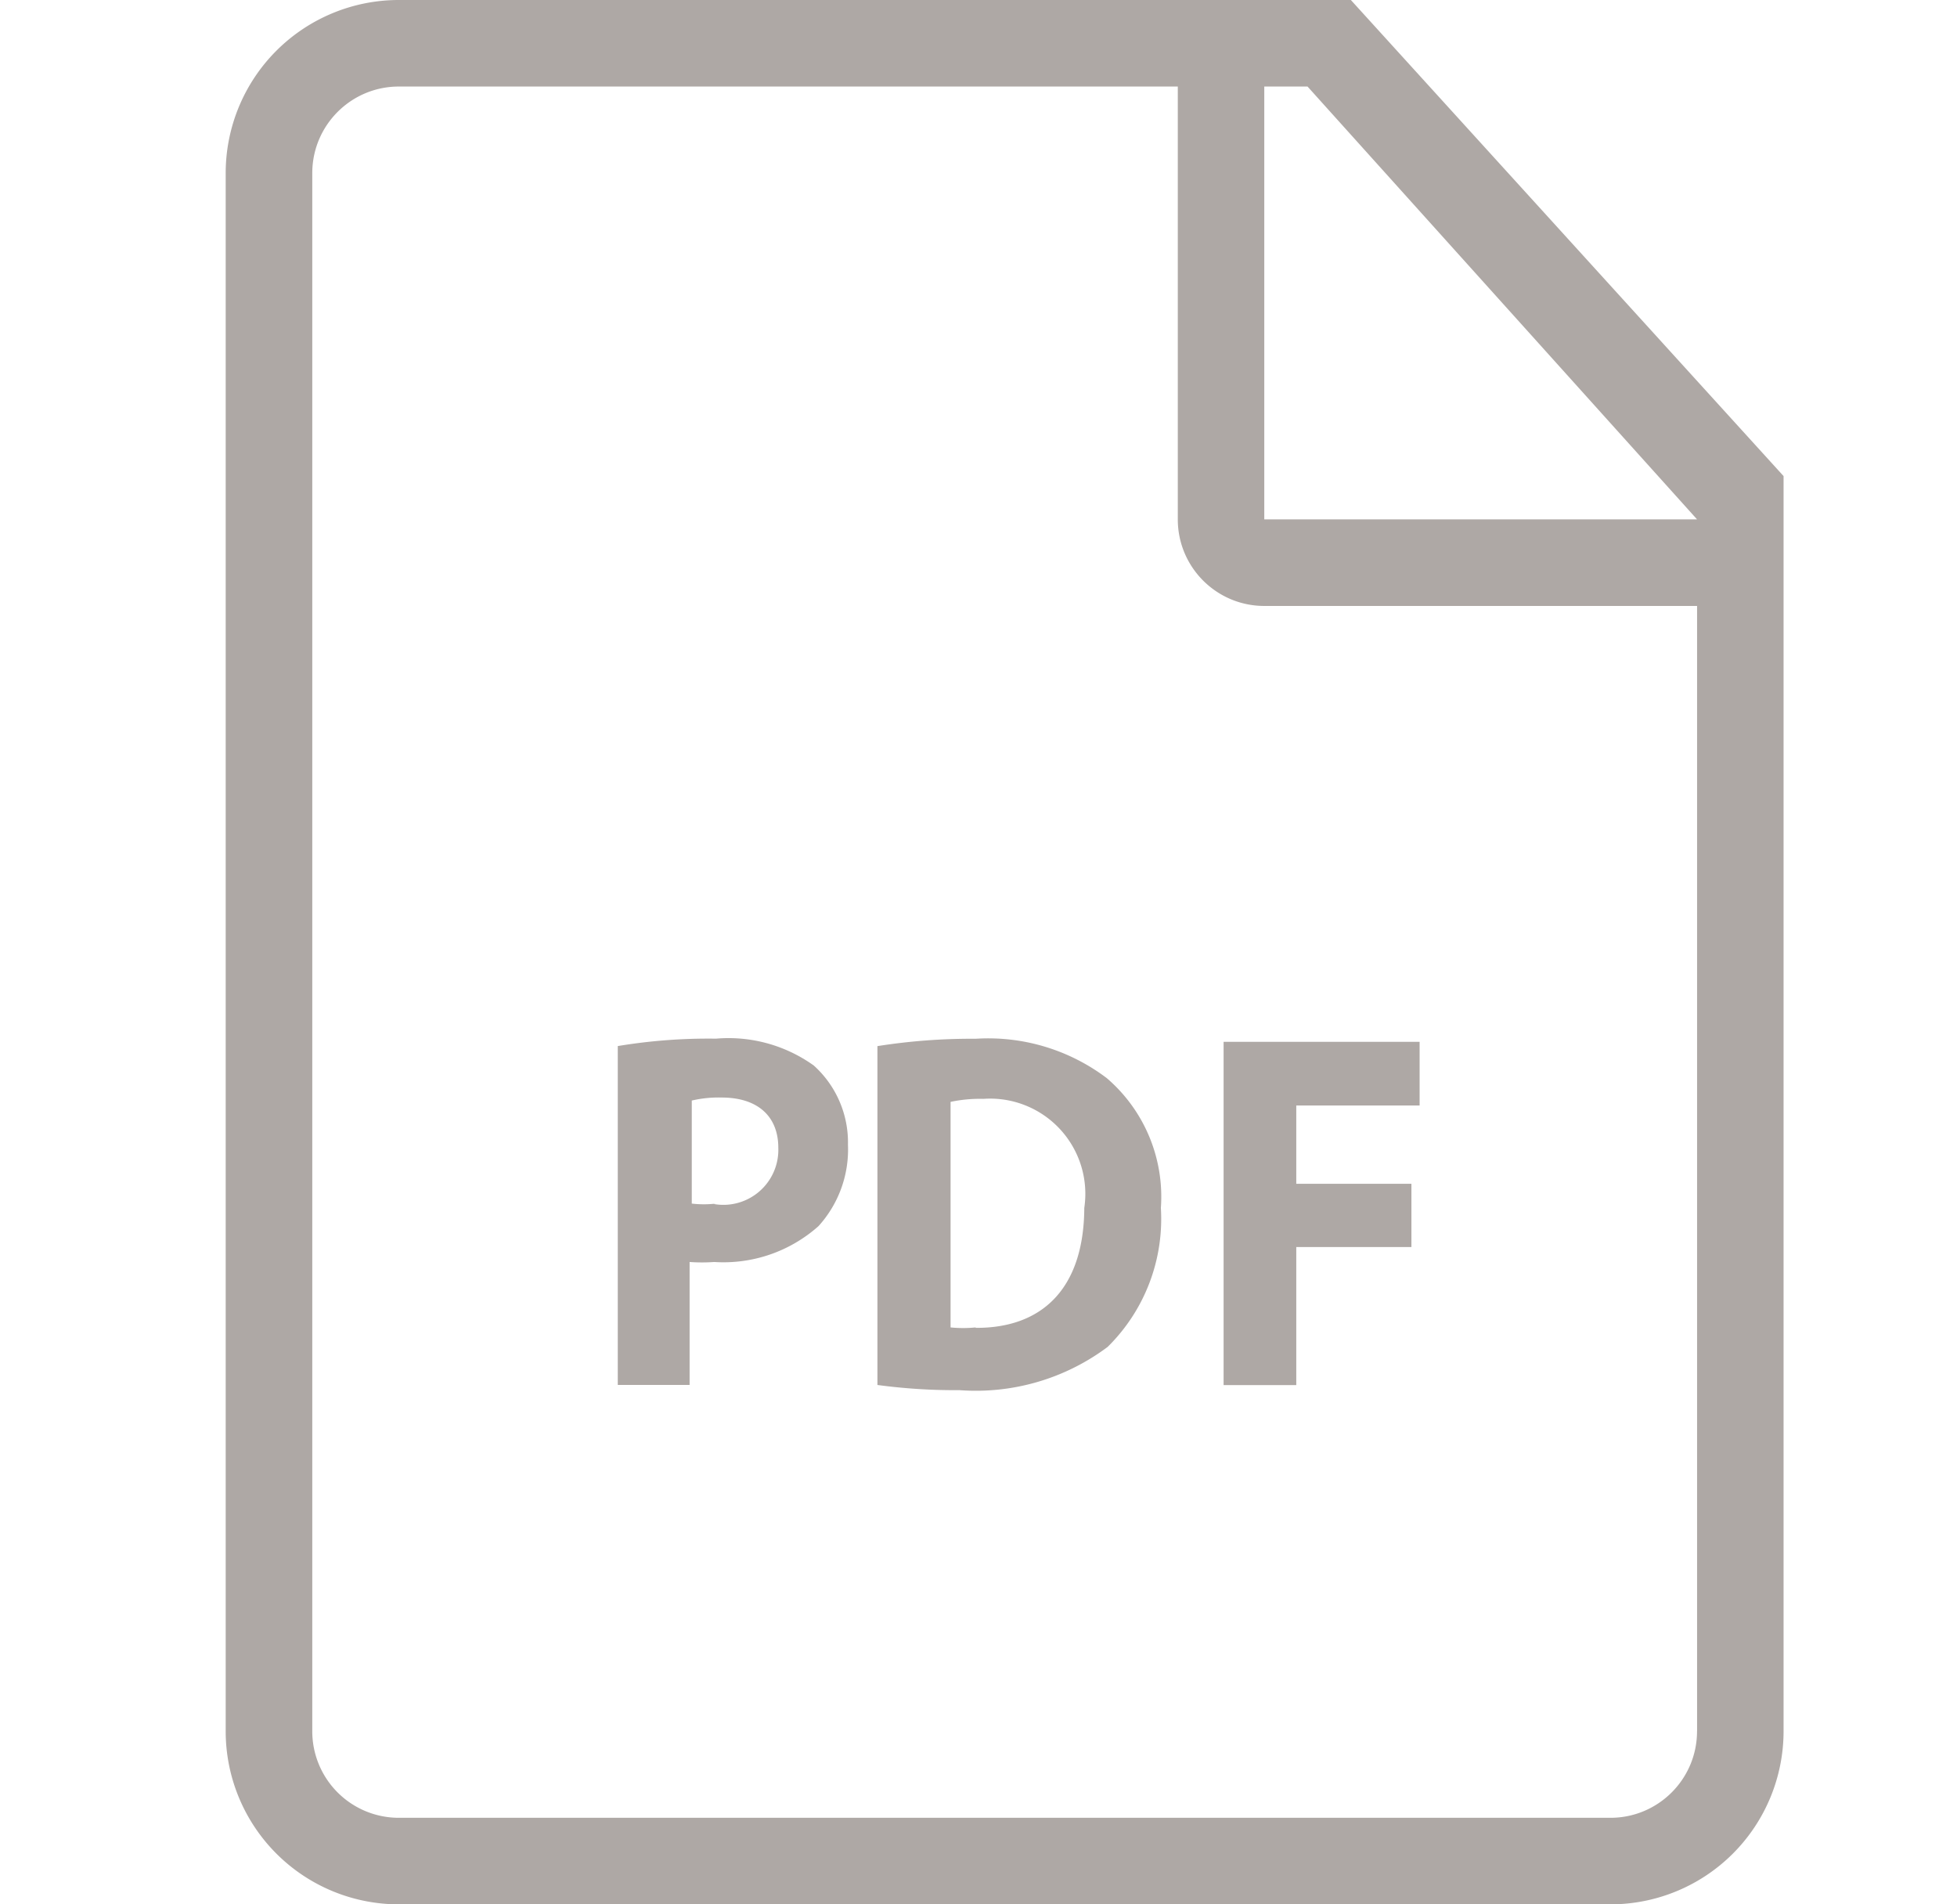 <svg width="37" height="36" fill="none" xmlns="http://www.w3.org/2000/svg"><path d="M15.386 20.143a2.766 2.766 0 00-1.849-.508 10.446 10.446 0 00-1.857.14v6.406h1.358v-2.324c.155.011.311.011.466 0a2.7 2.7 0 001.972-.679c.38-.42.58-.972.556-1.538a1.956 1.956 0 00-.646-1.497zm-1.669 2.633a1.045 1.045 0 01-.221-.015l.04-.008a1.972 1.972 0 01-.457 0v-1.948c.185-.043.374-.062.564-.057.688 0 1.072.36 1.072.95a1.04 1.04 0 01-.998 1.078z" fill="#AEA8A5"/><path d="M25.54 0h-18a3.273 3.273 0 00-3.273 3.273v29.454A3.273 3.273 0 007.539 36h22.91a3.273 3.273 0 003.272-3.273V9L25.54 0zm6.545 32.727c0 .904-.733 1.637-1.637 1.637H7.54a1.636 1.636 0 01-1.636-1.637V3.273c0-.904.733-1.637 1.636-1.637h14.728v8.182c0 .904.732 1.637 1.636 1.637h8.182v21.272zM23.903 9.818V1.636h.818l7.364 8.182h-8.182z" fill="#AEA8A5"/><path d="M20.925 20.381a3.715 3.715 0 00-2.479-.744 11.413 11.413 0 00-1.857.139v6.406c.515.069 1.035.102 1.554.098a4.158 4.158 0 002.799-.818 3.396 3.396 0 001.006-2.626 2.954 2.954 0 00-1.023-2.455zm-.425 2.455c-.008 1.546-.818 2.274-2.054 2.266v-.008a2.397 2.397 0 01-.474 0V20.83a2.69 2.69 0 01.621-.057 1.8 1.8 0 011.907 2.062zm2.634 3.348h1.374v-2.61h2.177v-1.195h-2.177v-1.48h2.332v-1.204h-3.706v6.489z" fill="#AEA8A5"/></svg>